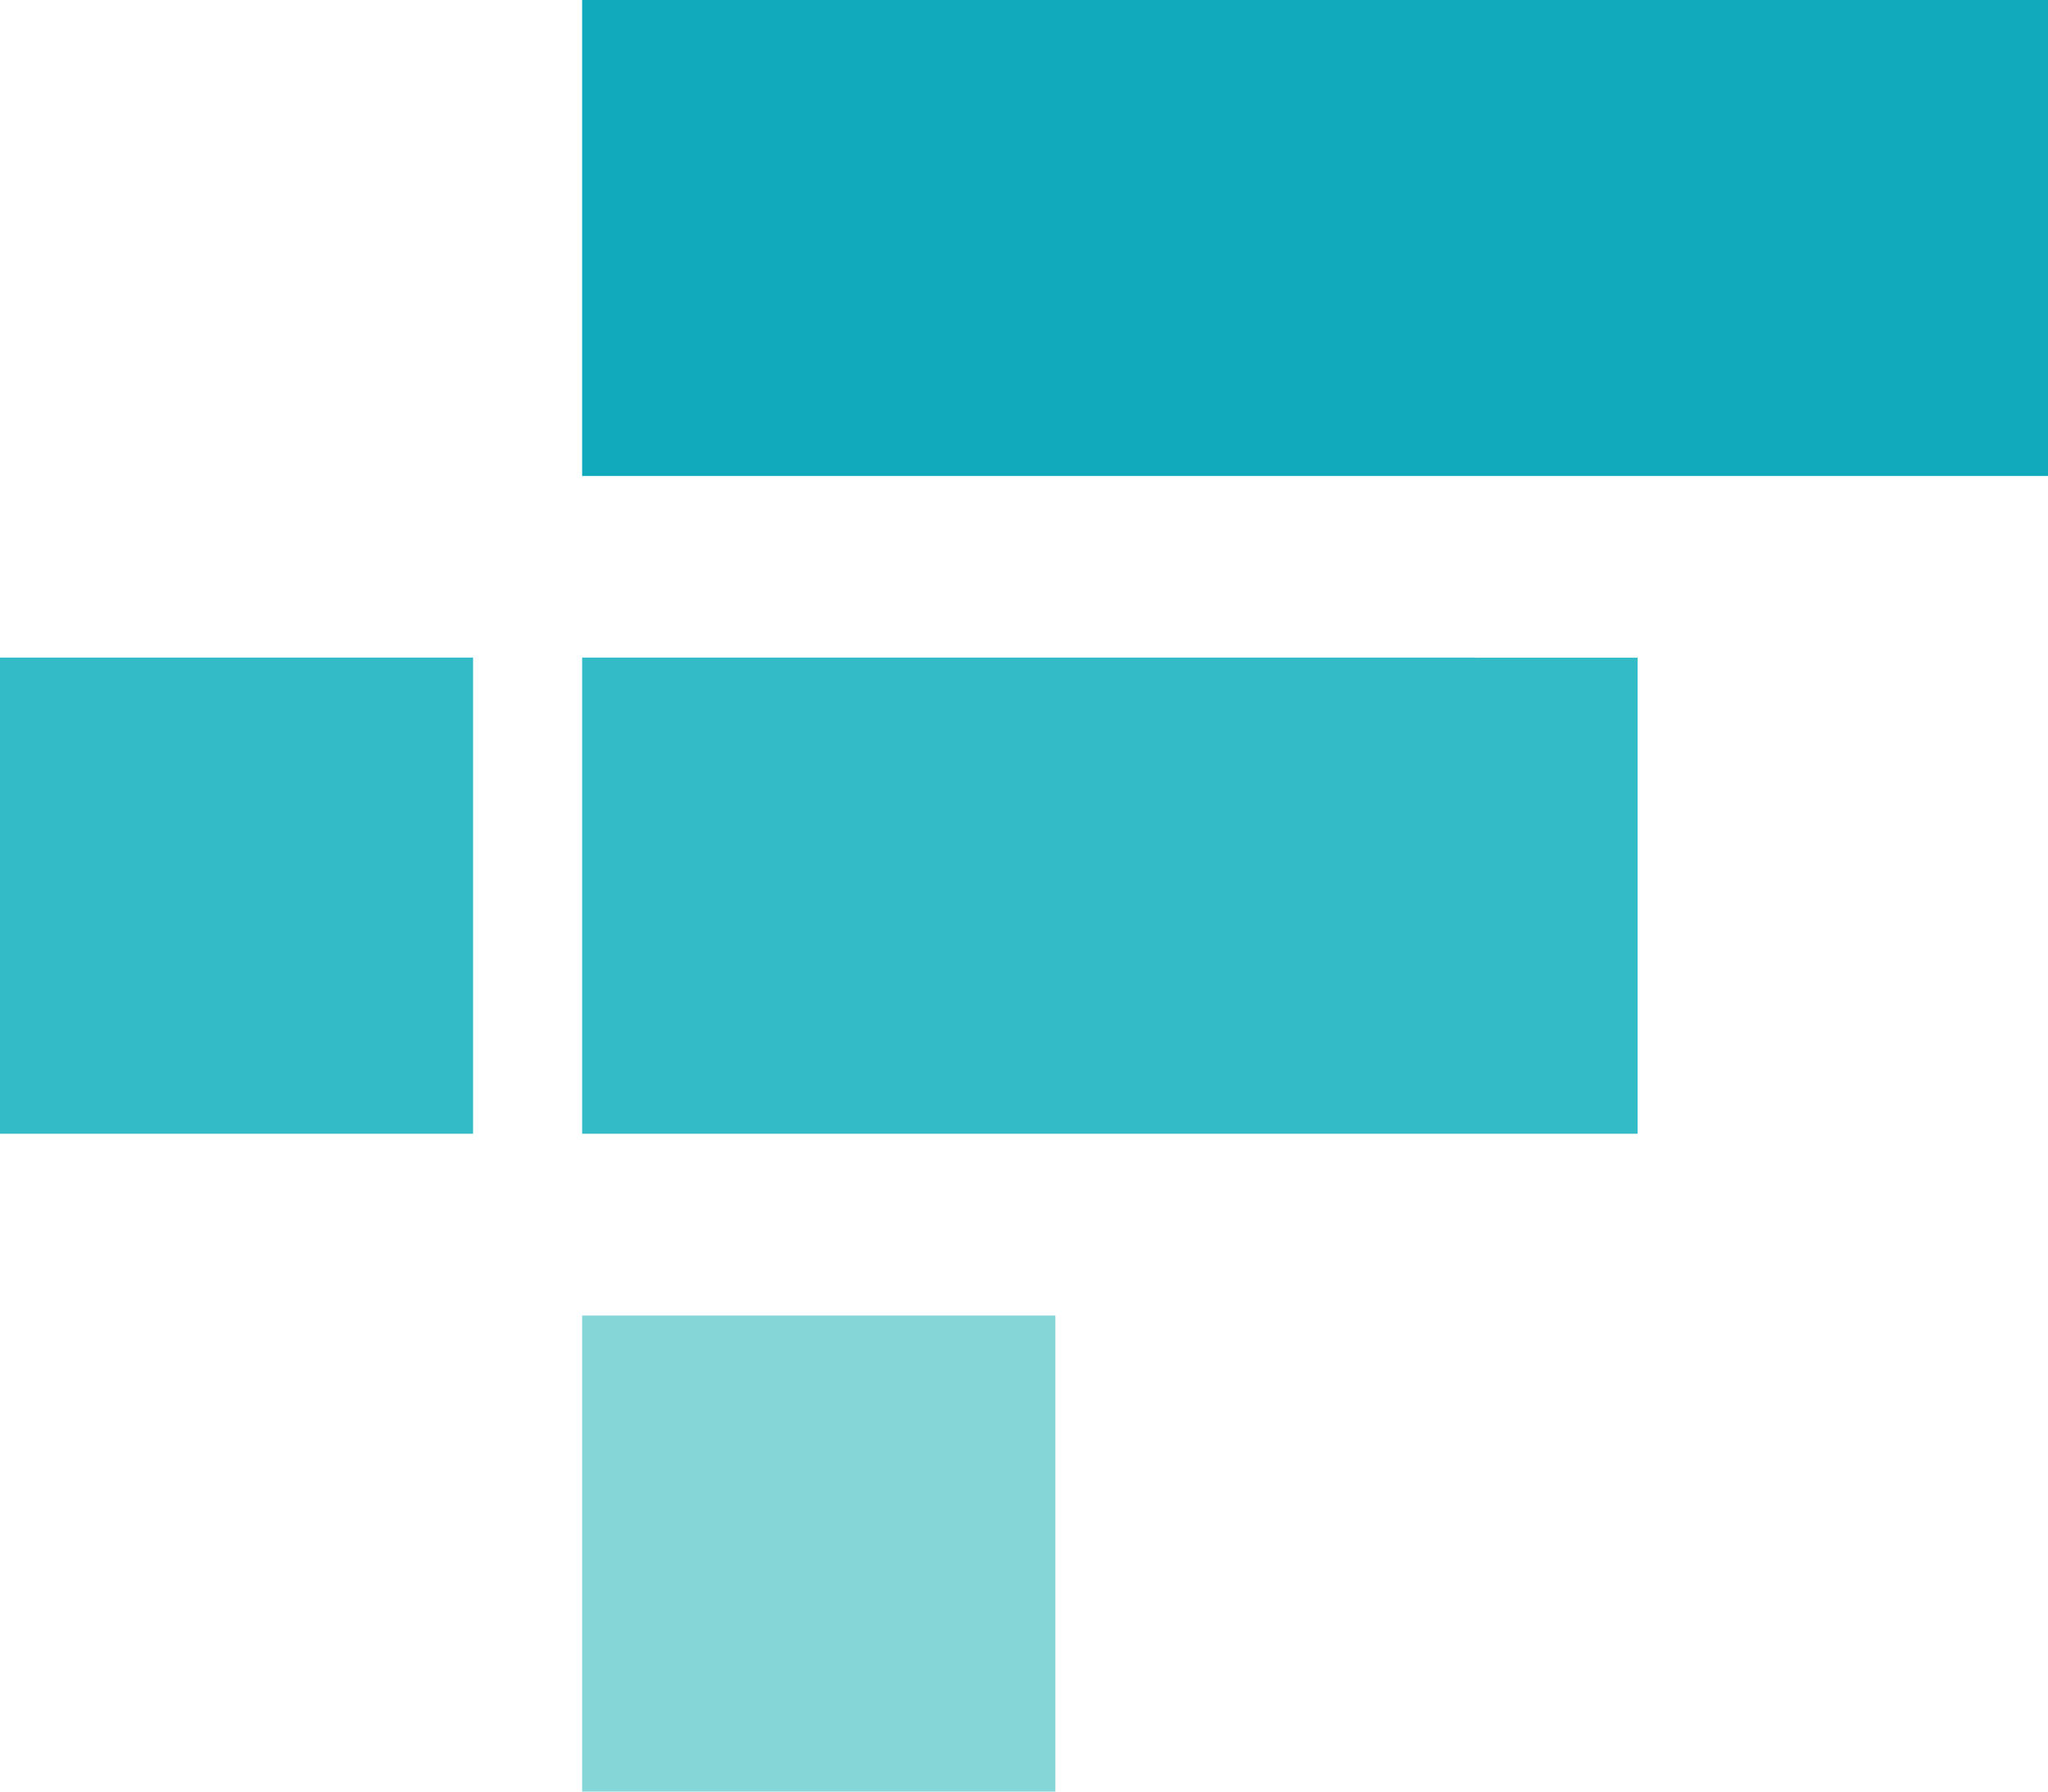 <svg width="32" height="28" viewBox="0 0 32 28" fill="none" xmlns="http://www.w3.org/2000/svg">
<path d="M9.096 28H16.49V20.56H9.096V28Z" fill="#84D6D7"/>
<path d="M23.05 10.277H9.096V17.719H23.05H25.587V10.279H23.05V10.277" fill="#33BBC7"/>
<path d="M9.096 -0V7.439H32V-0H9.096" fill="#11A9BC"/>
<path d="M0 17.719H7.392V10.277H0V17.719Z" fill="#33BBC7"/>
</svg>
